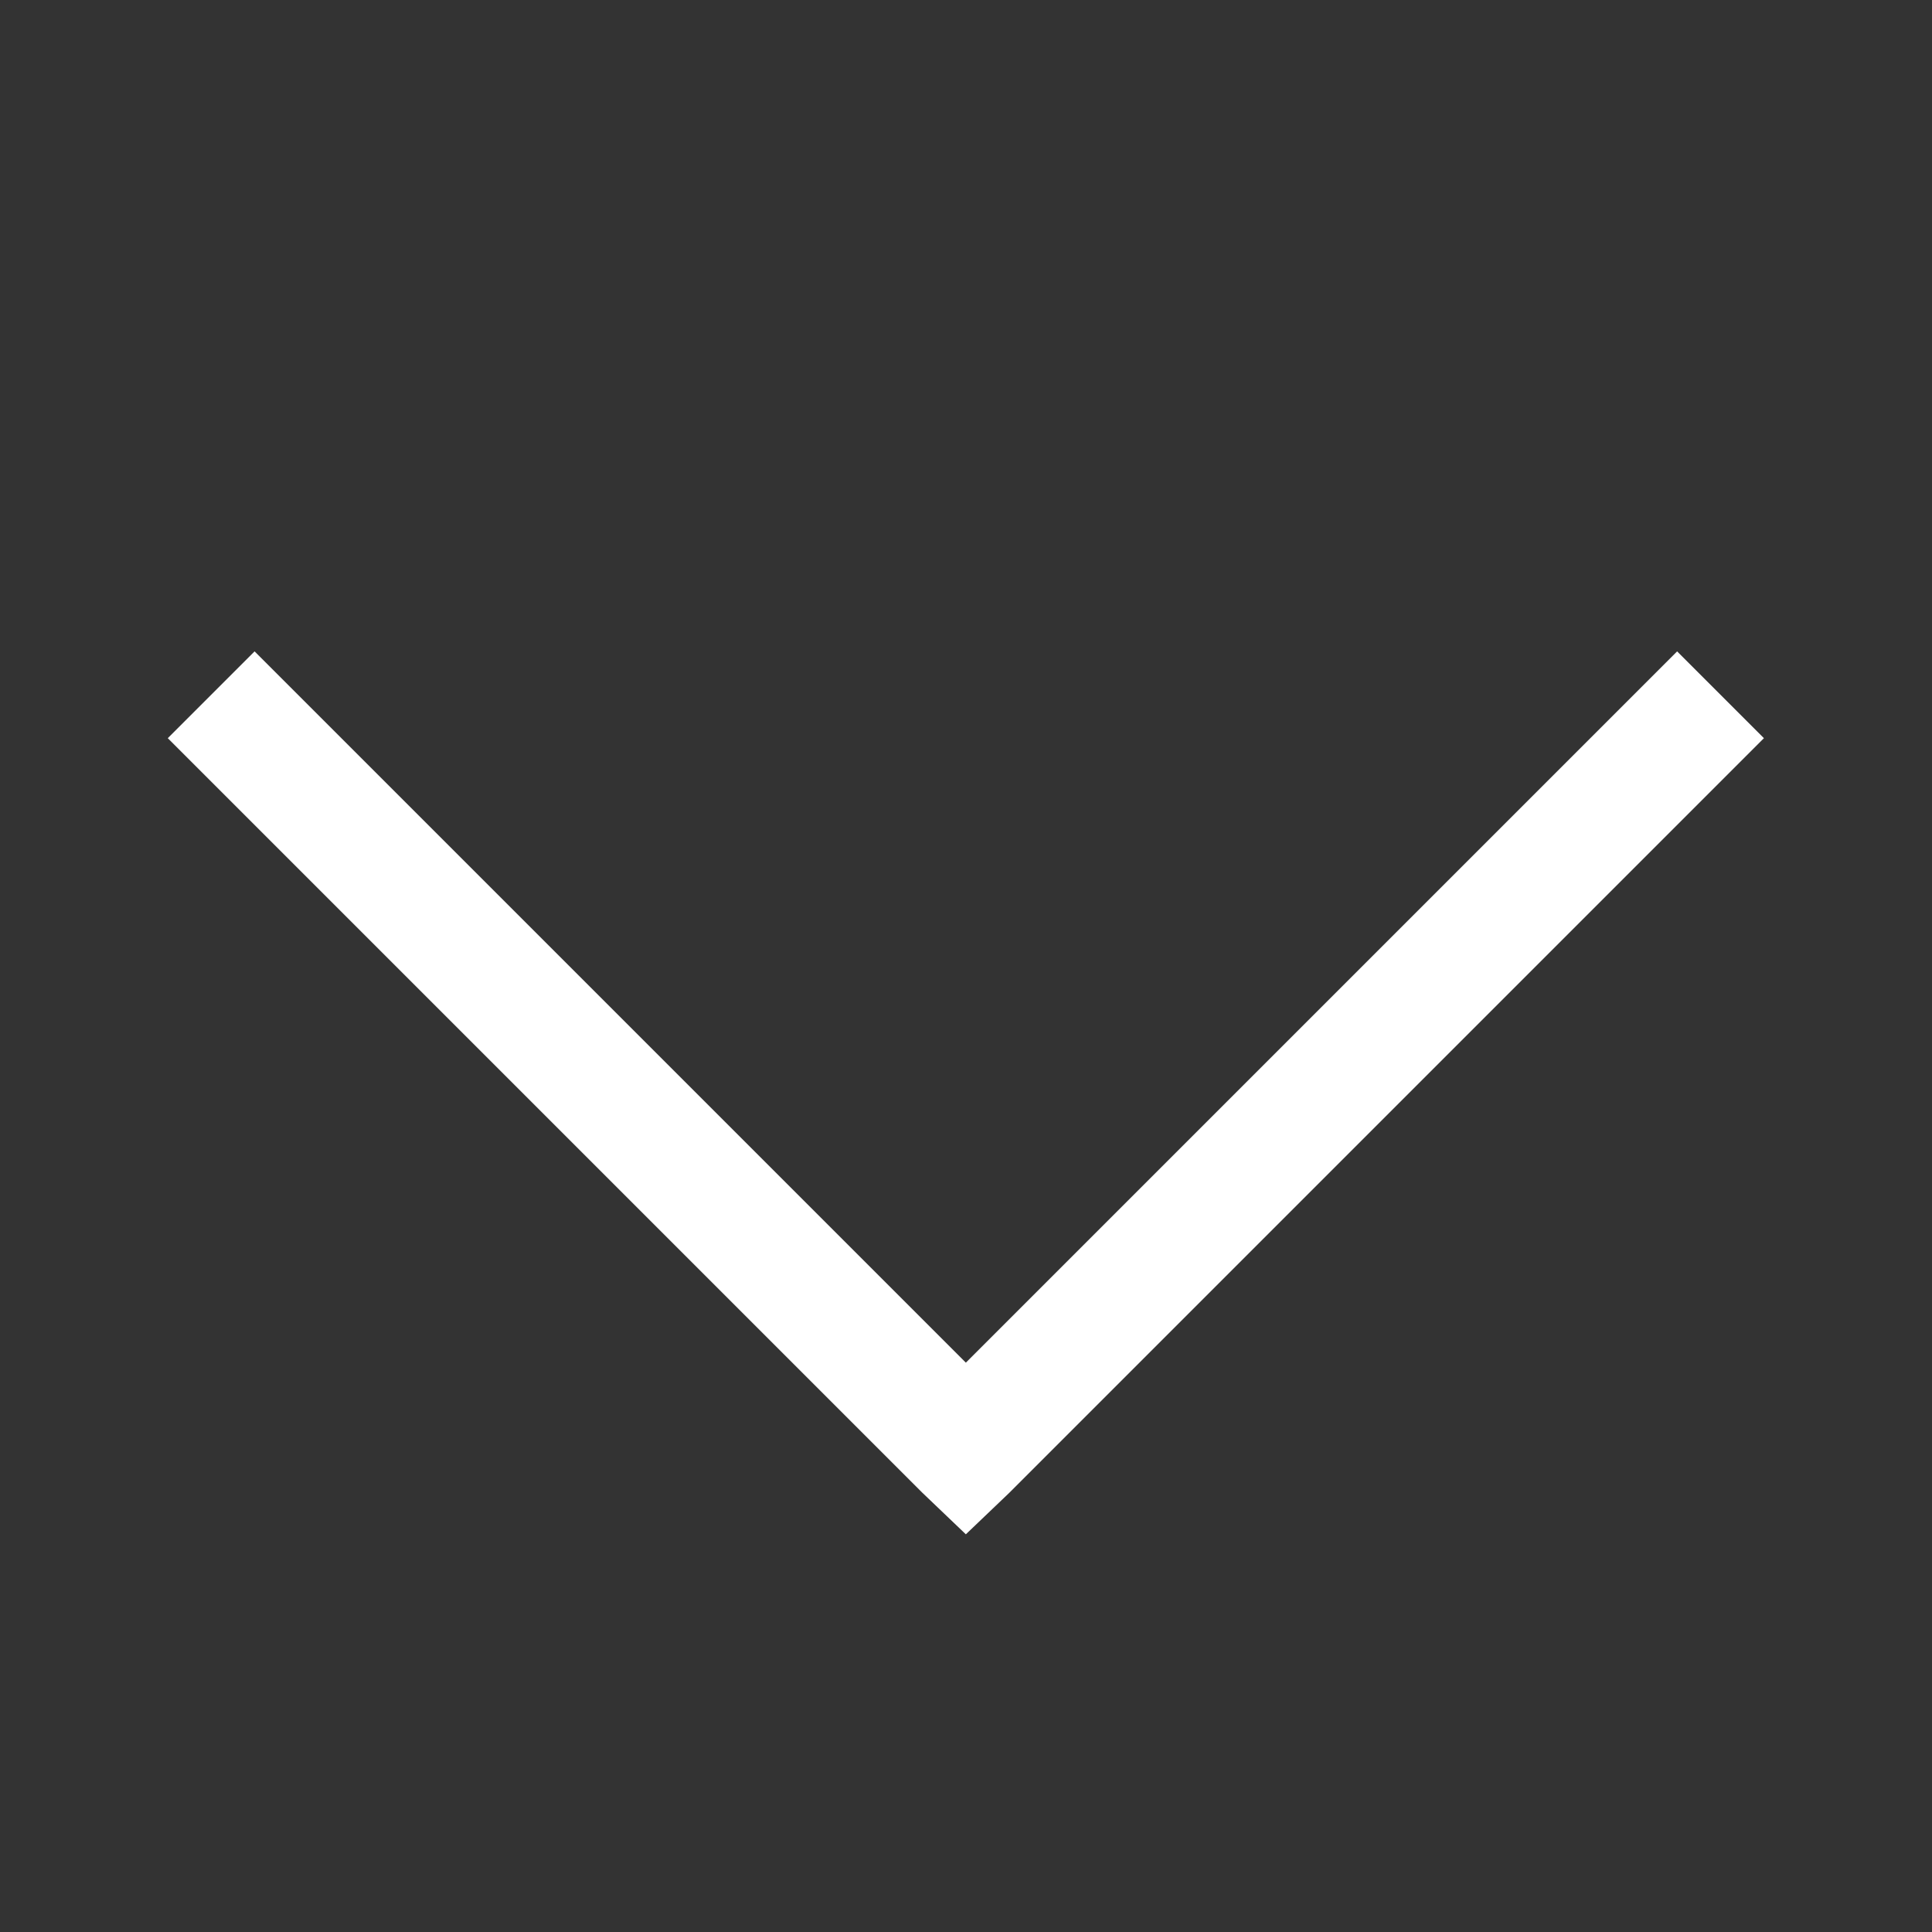 <svg width="13" height="13" viewBox="0 0 13 13" fill="none" xmlns="http://www.w3.org/2000/svg">
<rect x="0" y="0" width="13" height="13" fill="#333333" stroke="none"/>
<path d="M1.713 4.383L1.129 4.967L6.207 10.045L6.499 10.324L6.791 10.045L11.869 4.967L11.285 4.383L6.499 9.169L1.713 4.383Z" fill="white"/>
</svg>
